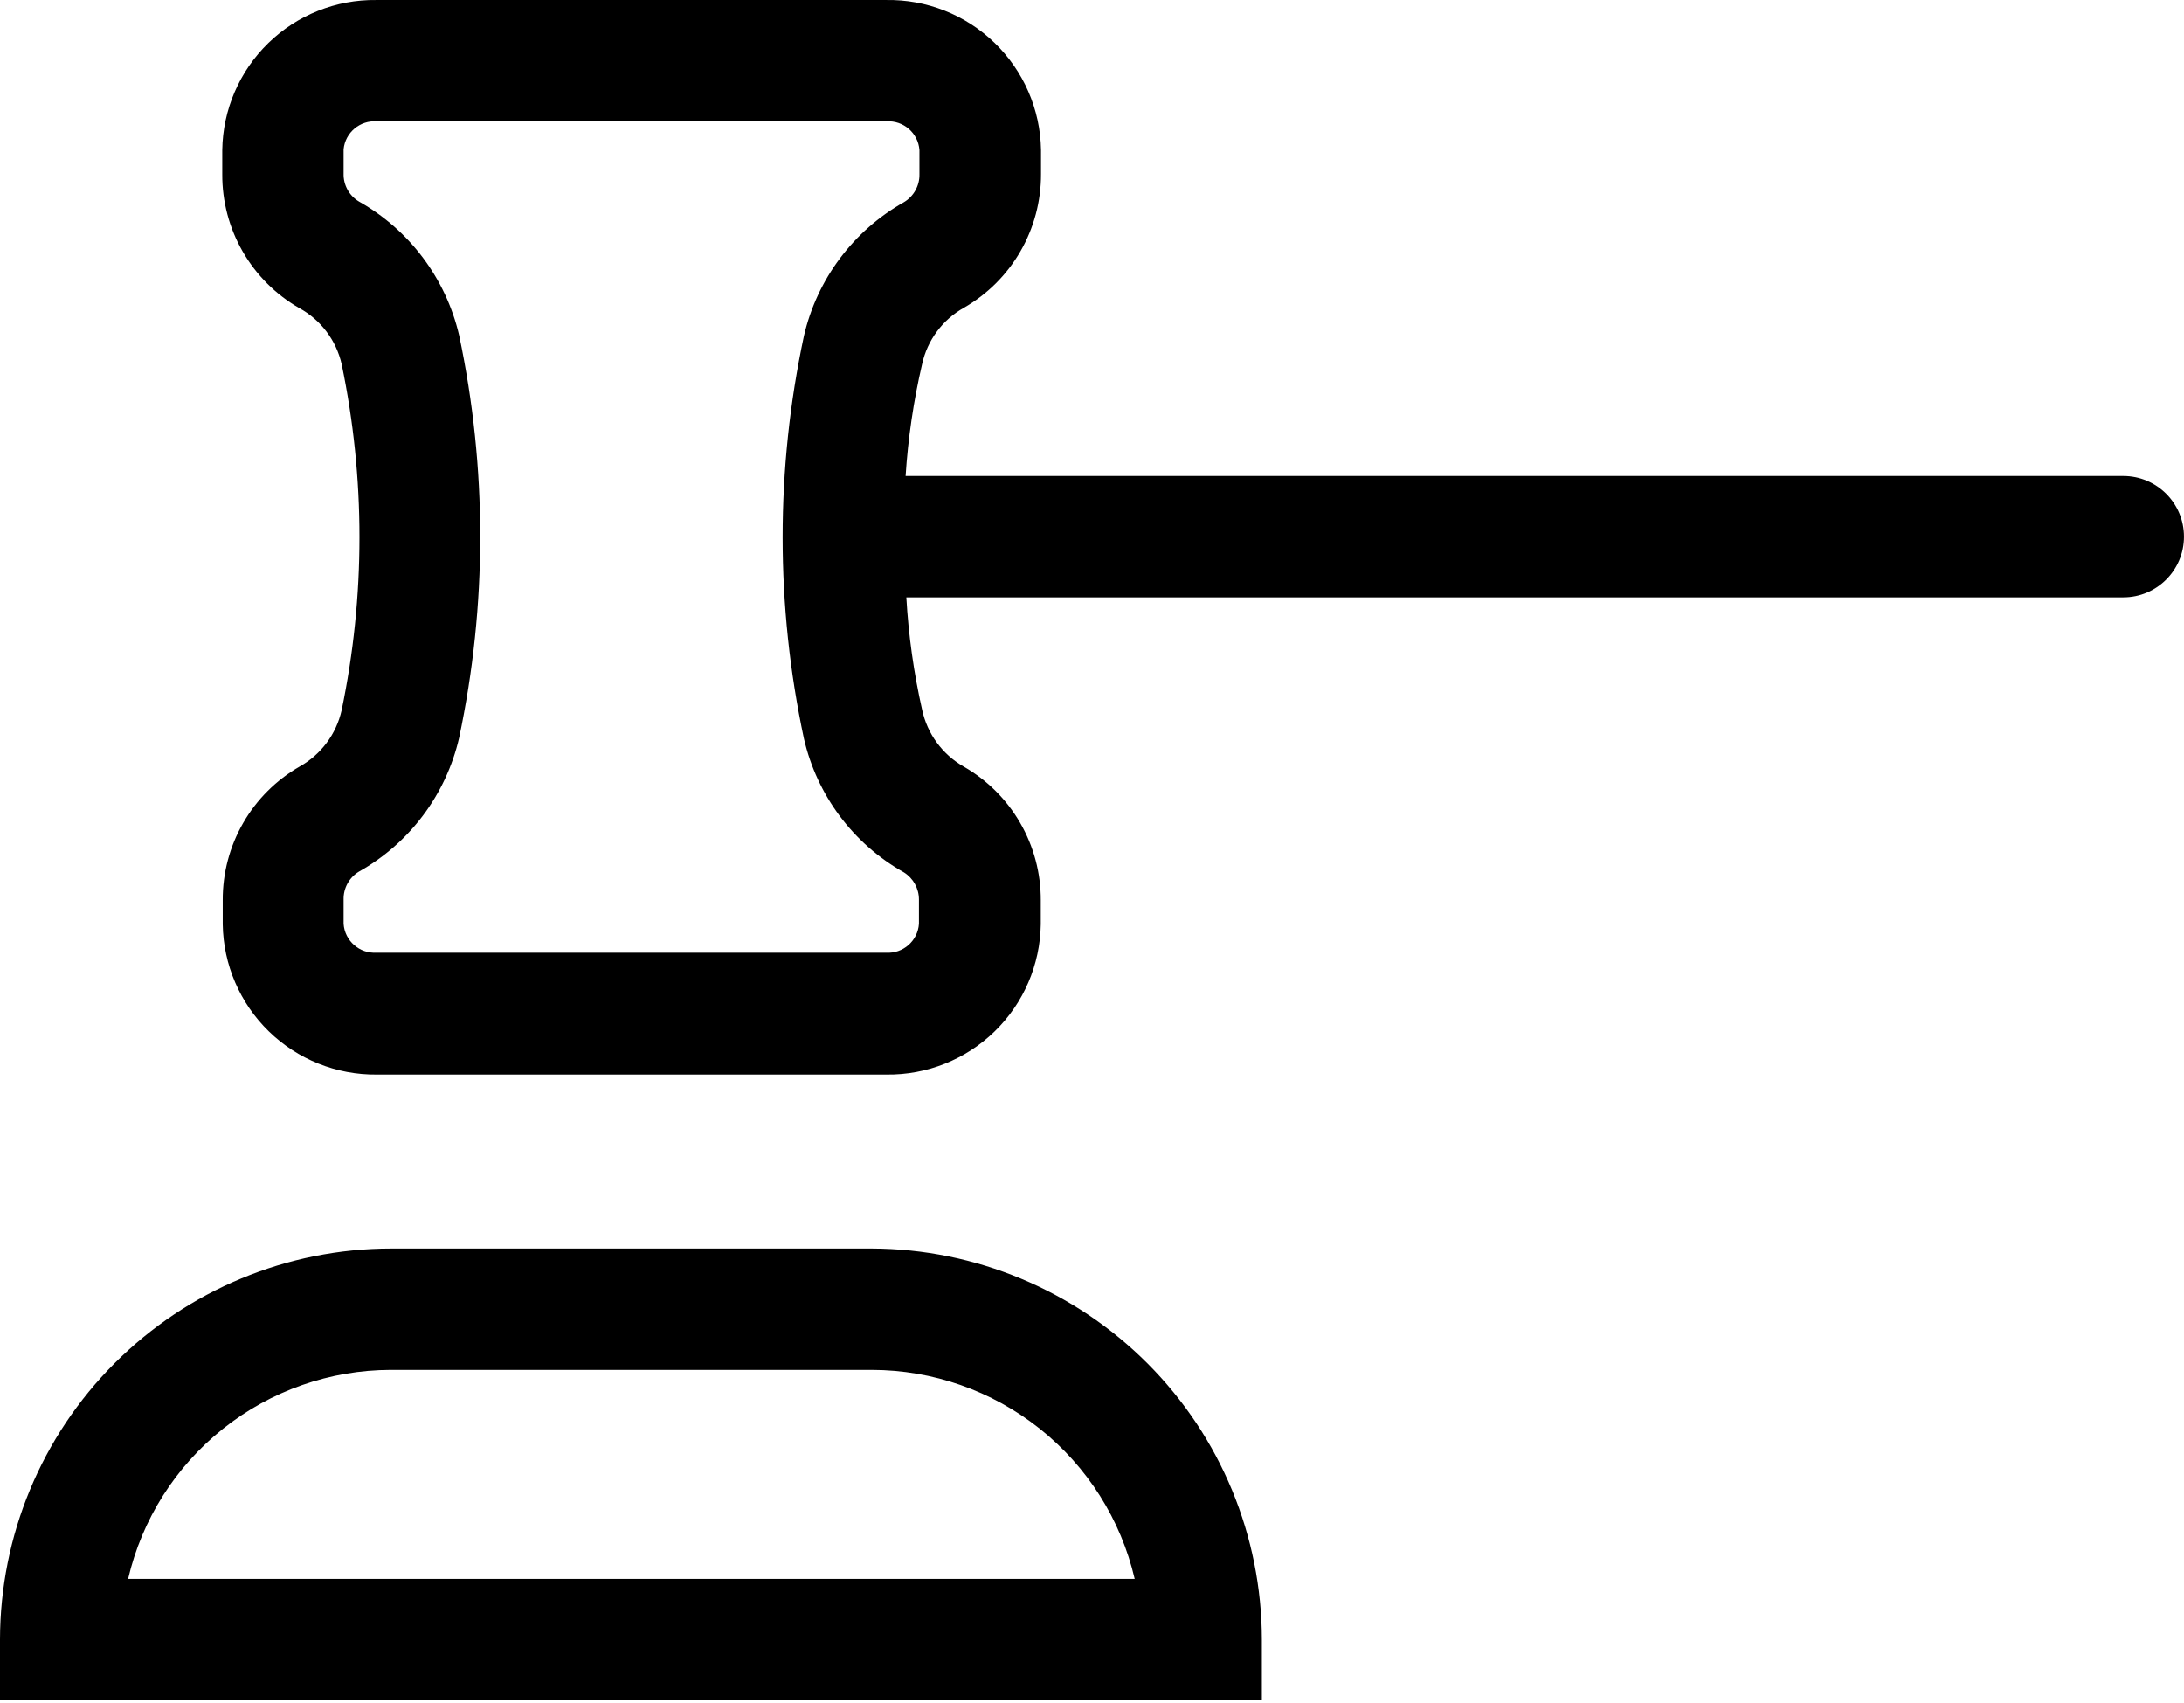 <svg width="504" height="393" viewBox="0 0 504 393" fill="none" xmlns="http://www.w3.org/2000/svg">
<path d="M489.996 109.821H208.986C209.544 101.126 210.818 92.493 212.795 84.005C213.998 78.498 217.505 73.767 222.427 71.013C227.853 67.9 232.361 63.404 235.486 57.986C238.615 52.564 240.252 46.416 240.232 40.158V34.557C240.072 25.229 236.209 16.35 229.498 9.869C222.788 3.388 213.779 -0.158 204.451 0.005H86.851C77.551 -0.116 68.578 3.462 61.91 9.951C55.246 16.439 51.426 25.31 51.293 34.615V40.216V40.212C51.262 46.466 52.887 52.614 56.008 58.036C59.125 63.454 63.625 67.954 69.043 71.067C74.012 73.778 77.578 78.489 78.844 84.005C84.325 110.341 84.325 137.525 78.844 163.86C77.606 169.372 74.086 174.094 69.156 176.852C63.739 179.962 59.242 184.446 56.126 189.856C53.008 195.267 51.379 201.407 51.403 207.653V213.255V213.251C51.536 222.56 55.356 231.435 62.02 237.935C68.688 244.431 77.657 248.021 86.965 247.916H204.565H204.561C213.881 248.037 222.866 244.455 229.541 237.955C236.221 231.455 240.045 222.572 240.178 213.252V207.65V207.654C240.194 201.404 238.553 195.263 235.424 189.853C232.299 184.443 227.795 179.959 222.369 176.853C217.459 174.048 213.978 169.283 212.795 163.748C210.869 155.221 209.65 146.549 209.154 137.822H489.994C497.725 137.822 503.994 131.553 503.994 123.822C503.994 116.092 497.725 109.822 489.994 109.822L489.996 109.821ZM212.066 207.54V213.142C211.796 217.079 208.394 220.06 204.453 219.806H86.853C82.935 220.029 79.564 217.06 79.294 213.142V207.54C79.231 204.919 80.579 202.462 82.821 201.103C94.528 194.529 102.923 183.326 105.95 170.244C112.443 139.619 112.443 107.971 105.95 77.342C102.892 64.276 94.505 53.084 82.821 46.487C80.567 45.135 79.22 42.67 79.294 40.045V34.444V34.448C79.677 30.573 83.083 27.713 86.966 28.006H204.566H204.562C208.484 27.748 211.882 30.698 212.179 34.616V40.217V40.213C212.23 42.85 210.859 45.307 208.597 46.655C196.909 53.241 188.535 64.44 185.523 77.51C178.972 108.131 178.972 139.791 185.523 170.412C188.523 183.49 196.902 194.697 208.597 201.271C210.757 202.622 212.07 204.994 212.066 207.54H212.066Z" fill="black"/>
<path d="M201.205 288.062H90.215C66.297 288.093 43.367 297.608 26.457 314.519C9.543 331.433 0.031 354.363 0 378.281V392.281H291.2V378.281C291.173 354.402 281.688 331.504 264.825 314.597C247.958 297.691 225.087 288.152 201.208 288.062H201.205ZM29.565 364.281C32.76 350.582 40.491 338.367 51.499 329.617C62.507 320.863 76.151 316.086 90.214 316.062H201.204C215.27 316.085 228.911 320.862 239.923 329.617C250.931 338.367 258.657 350.582 261.853 364.281H29.565Z" fill="black"/>
</svg>
